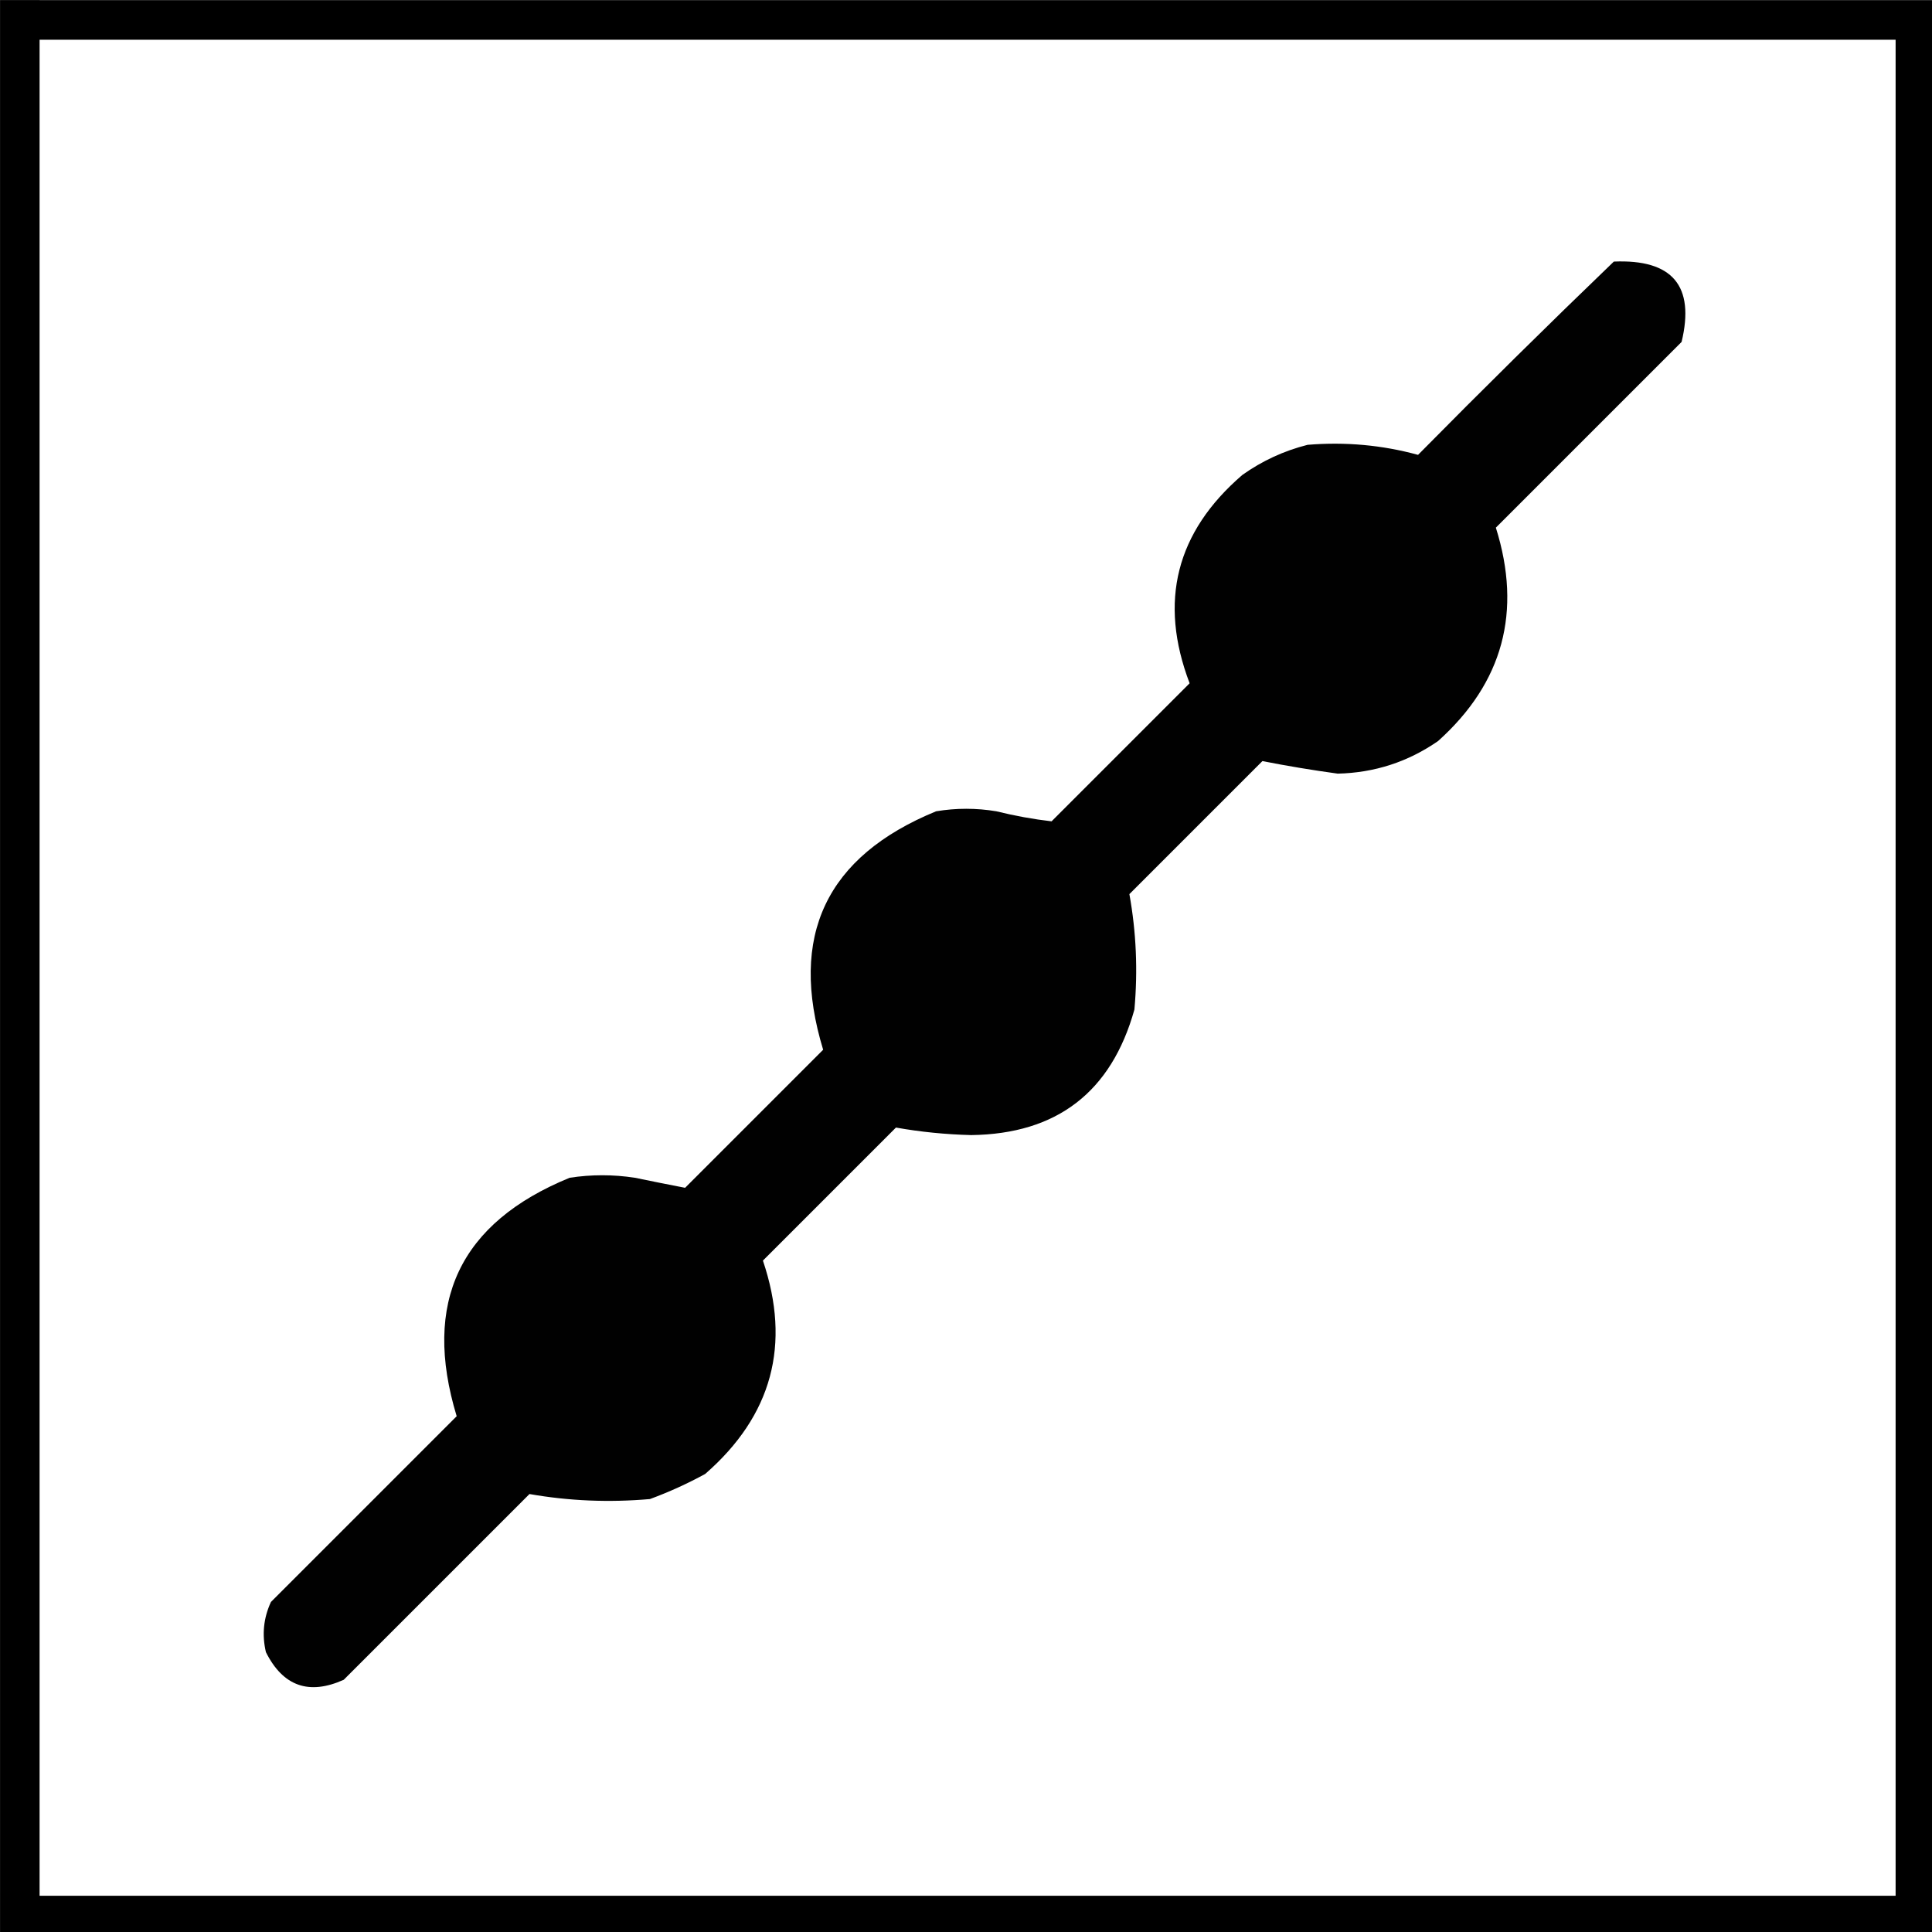 <?xml version="1.0" encoding="UTF-8" standalone="no"?>
<svg
   xmlns:dc="http://purl.org/dc/elements/1.1/"
   xmlns:cc="http://creativecommons.org/ns#"
   xmlns:rdf="http://www.w3.org/1999/02/22-rdf-syntax-ns#"
   xmlns:svg="http://www.w3.org/2000/svg"
   xmlns="http://www.w3.org/2000/svg"
   xmlns:sodipodi="http://sodipodi.sourceforge.net/DTD/sodipodi-0.dtd"
   xmlns:inkscape="http://www.inkscape.org/namespaces/inkscape"
   width="12.7mm"
   height="12.701mm"
   viewBox="0 0 12.7 12.701"
   version="1.1"
   id="svg38"
   inkscape:version="1.0.2-2 (e86c870879, 2021-01-15)"
   sodipodi:docname="wall_control.svg">
  <rect x="0" y="0" width="12.7" height="12.701" fill="#808080" stroke="none"/>
  <defs
     id="defs32">
    <inkscape:path-effect
       effect="bspline"
       id="path-effect3911"
       is_visible="true"
       lpeversion="1"
       weight="33.333"
       steps="2"
       helper_size="0"
       apply_no_weight="true"
       apply_with_weight="true"
       only_selected="false" />
    <inkscape:path-effect
       effect="bspline"
       id="path-effect3888"
       is_visible="true"
       lpeversion="1"
       weight="33.333"
       steps="2"
       helper_size="0"
       apply_no_weight="true"
       apply_with_weight="true"
       only_selected="false" />
    <inkscape:path-effect
       effect="bspline"
       id="path-effect3884"
       is_visible="true"
       lpeversion="1"
       weight="33.333"
       steps="2"
       helper_size="0"
       apply_no_weight="true"
       apply_with_weight="true"
       only_selected="false" />
    <inkscape:path-effect
       effect="spiro"
       id="path-effect1621"
       is_visible="true"
       lpeversion="1" />
    <inkscape:path-effect
       effect="spiro"
       id="path-effect1617"
       is_visible="true"
       lpeversion="1" />
    <inkscape:path-effect
       effect="spiro"
       id="path-effect1613"
       is_visible="true"
       lpeversion="1" />
    <inkscape:path-effect
       effect="spiro"
       id="path-effect1609"
       is_visible="true"
       lpeversion="1" />
    <inkscape:path-effect
       effect="spiro"
       id="path-effect1604"
       is_visible="true"
       lpeversion="1" />
    <inkscape:path-effect
       effect="spiro"
       id="path-effect1581"
       is_visible="true"
       lpeversion="1" />
    <inkscape:path-effect
       effect="bspline"
       id="path-effect1577"
       is_visible="true"
       lpeversion="1"
       weight="33.333"
       steps="2"
       helper_size="0"
       apply_no_weight="true"
       apply_with_weight="true"
       only_selected="false" />
  </defs>
  <sodipodi:namedview
     id="base"
     pagecolor="#4f4f4f"
     bordercolor="#666666"
     borderopacity="1.0"
     inkscape:pageopacity="0"
     inkscape:pageshadow="2"
     inkscape:zoom="2.6185048"
     inkscape:cx="43.5322"
     inkscape:cy="-3.9520619"
     inkscape:document-units="mm"
     inkscape:current-layer="layer1"
     inkscape:document-rotation="0"
     showgrid="false"
     inkscape:pagecheckerboard="false"
     fit-margin-top="0"
     fit-margin-left="0"
     fit-margin-right="0"
     fit-margin-bottom="0"
     inkscape:showpageshadow="false"
     inkscape:window-width="1278"
     inkscape:window-height="1018"
     inkscape:window-x="-7"
     inkscape:window-y="0"
     inkscape:window-maximized="0" />
  <g
     inkscape:label="Layer 1"
     inkscape:groupmode="layer"
     id="layer1"
     transform="translate(-282.424,-82.852)">
    <g
       id="g30"
       transform="matrix(0.265,0,0,0.265,282.292,82.721)"
       style="clip-rule:evenodd;fill-rule:evenodd;image-rendering:optimizeQuality;shape-rendering:geometricPrecision;text-rendering:geometricPrecision">
      <g
         id="g25">
        <rect
           style="fill:#ffffff;stroke-width:0.98"
           id="rect14"
           width="47.02"
           height="47.02"
           x="0.99"
           y="0.99" />
      </g>
      <path
         style="fill:none;stroke:#000000;stroke-width:0.98px;stroke-linecap:butt;stroke-linejoin:miter;stroke-opacity:1"
         d="M 0.99,0.99 H 48.01 V 48.01 H 0.99 V 0.497"
         id="path16"
         sodipodi:nodetypes="ccccc" />
    </g>
    <g
       id="g12"
       style="clip-rule:evenodd;fill-rule:evenodd;image-rendering:optimizeQuality;shape-rendering:geometricPrecision;text-rendering:geometricPrecision"
       transform="matrix(0.041,0,0,0.041,280.502,82.636)" />
    <g
       id="g8"
       style="clip-rule:evenodd;fill-rule:evenodd;image-rendering:optimizeQuality;shape-rendering:geometricPrecision;text-rendering:geometricPrecision"
       transform="matrix(0.033,0,0,0.033,282.555,83.301)">
      <path
         style="opacity:1"
         fill="#010101"
         d="m 317.5,38.5 c 11.68,-0.498 16.18,4.835 13.5,16 -12.333,12.333 -24.667,24.667 -37,37 5.256,16.729 1.423,30.895 -11.5,42.5 -5.995,4.161 -12.662,6.327 -20,6.5 -5.11,-0.701 -10.11,-1.535 -15,-2.5 -8.833,8.833 -17.667,17.667 -26.5,26.5 1.367,7.553 1.7,15.22 1,23 -4.607,16.441 -15.44,24.775 -32.5,25 -5.109,-0.129 -10.109,-0.629 -15,-1.5 -8.833,8.833 -17.667,17.667 -26.5,26.5 5.654,16.727 1.821,30.894 -11.5,42.5 -3.548,1.941 -7.214,3.607 -11,5 -8.13,0.716 -16.13,0.383 -24,-1 -12.333,12.333 -24.667,24.667 -37,37 -6.933,3.116 -12.099,1.283 -15.5,-5.5 -0.817,-3.464 -0.483,-6.798 1,-10 12.333,-12.333 24.667,-24.667 37,-37 -6.899,-22.7 0.601,-38.533 22.5,-47.5 4.333,-0.667 8.667,-0.667 13,0 3.426,0.71 6.759,1.377 10,2 9.167,-9.167 18.333,-18.333 27.5,-27.5 -6.908,-22.683 0.592,-38.516 22.5,-47.5 4,-0.667 8,-0.667 12,0 3.7,0.911 7.367,1.578 11,2 9.167,-9.167 18.333,-18.333 27.5,-27.5 -6.208,-16.288 -2.708,-30.121 10.5,-41.5 3.953,-2.81 8.287,-4.81 13,-6 7.516,-0.623 14.85,0.044 22,2 12.895,-13.062 25.895,-25.896 39,-38.5 z"
         id="path6" />
    </g>
  </g>
</svg>
